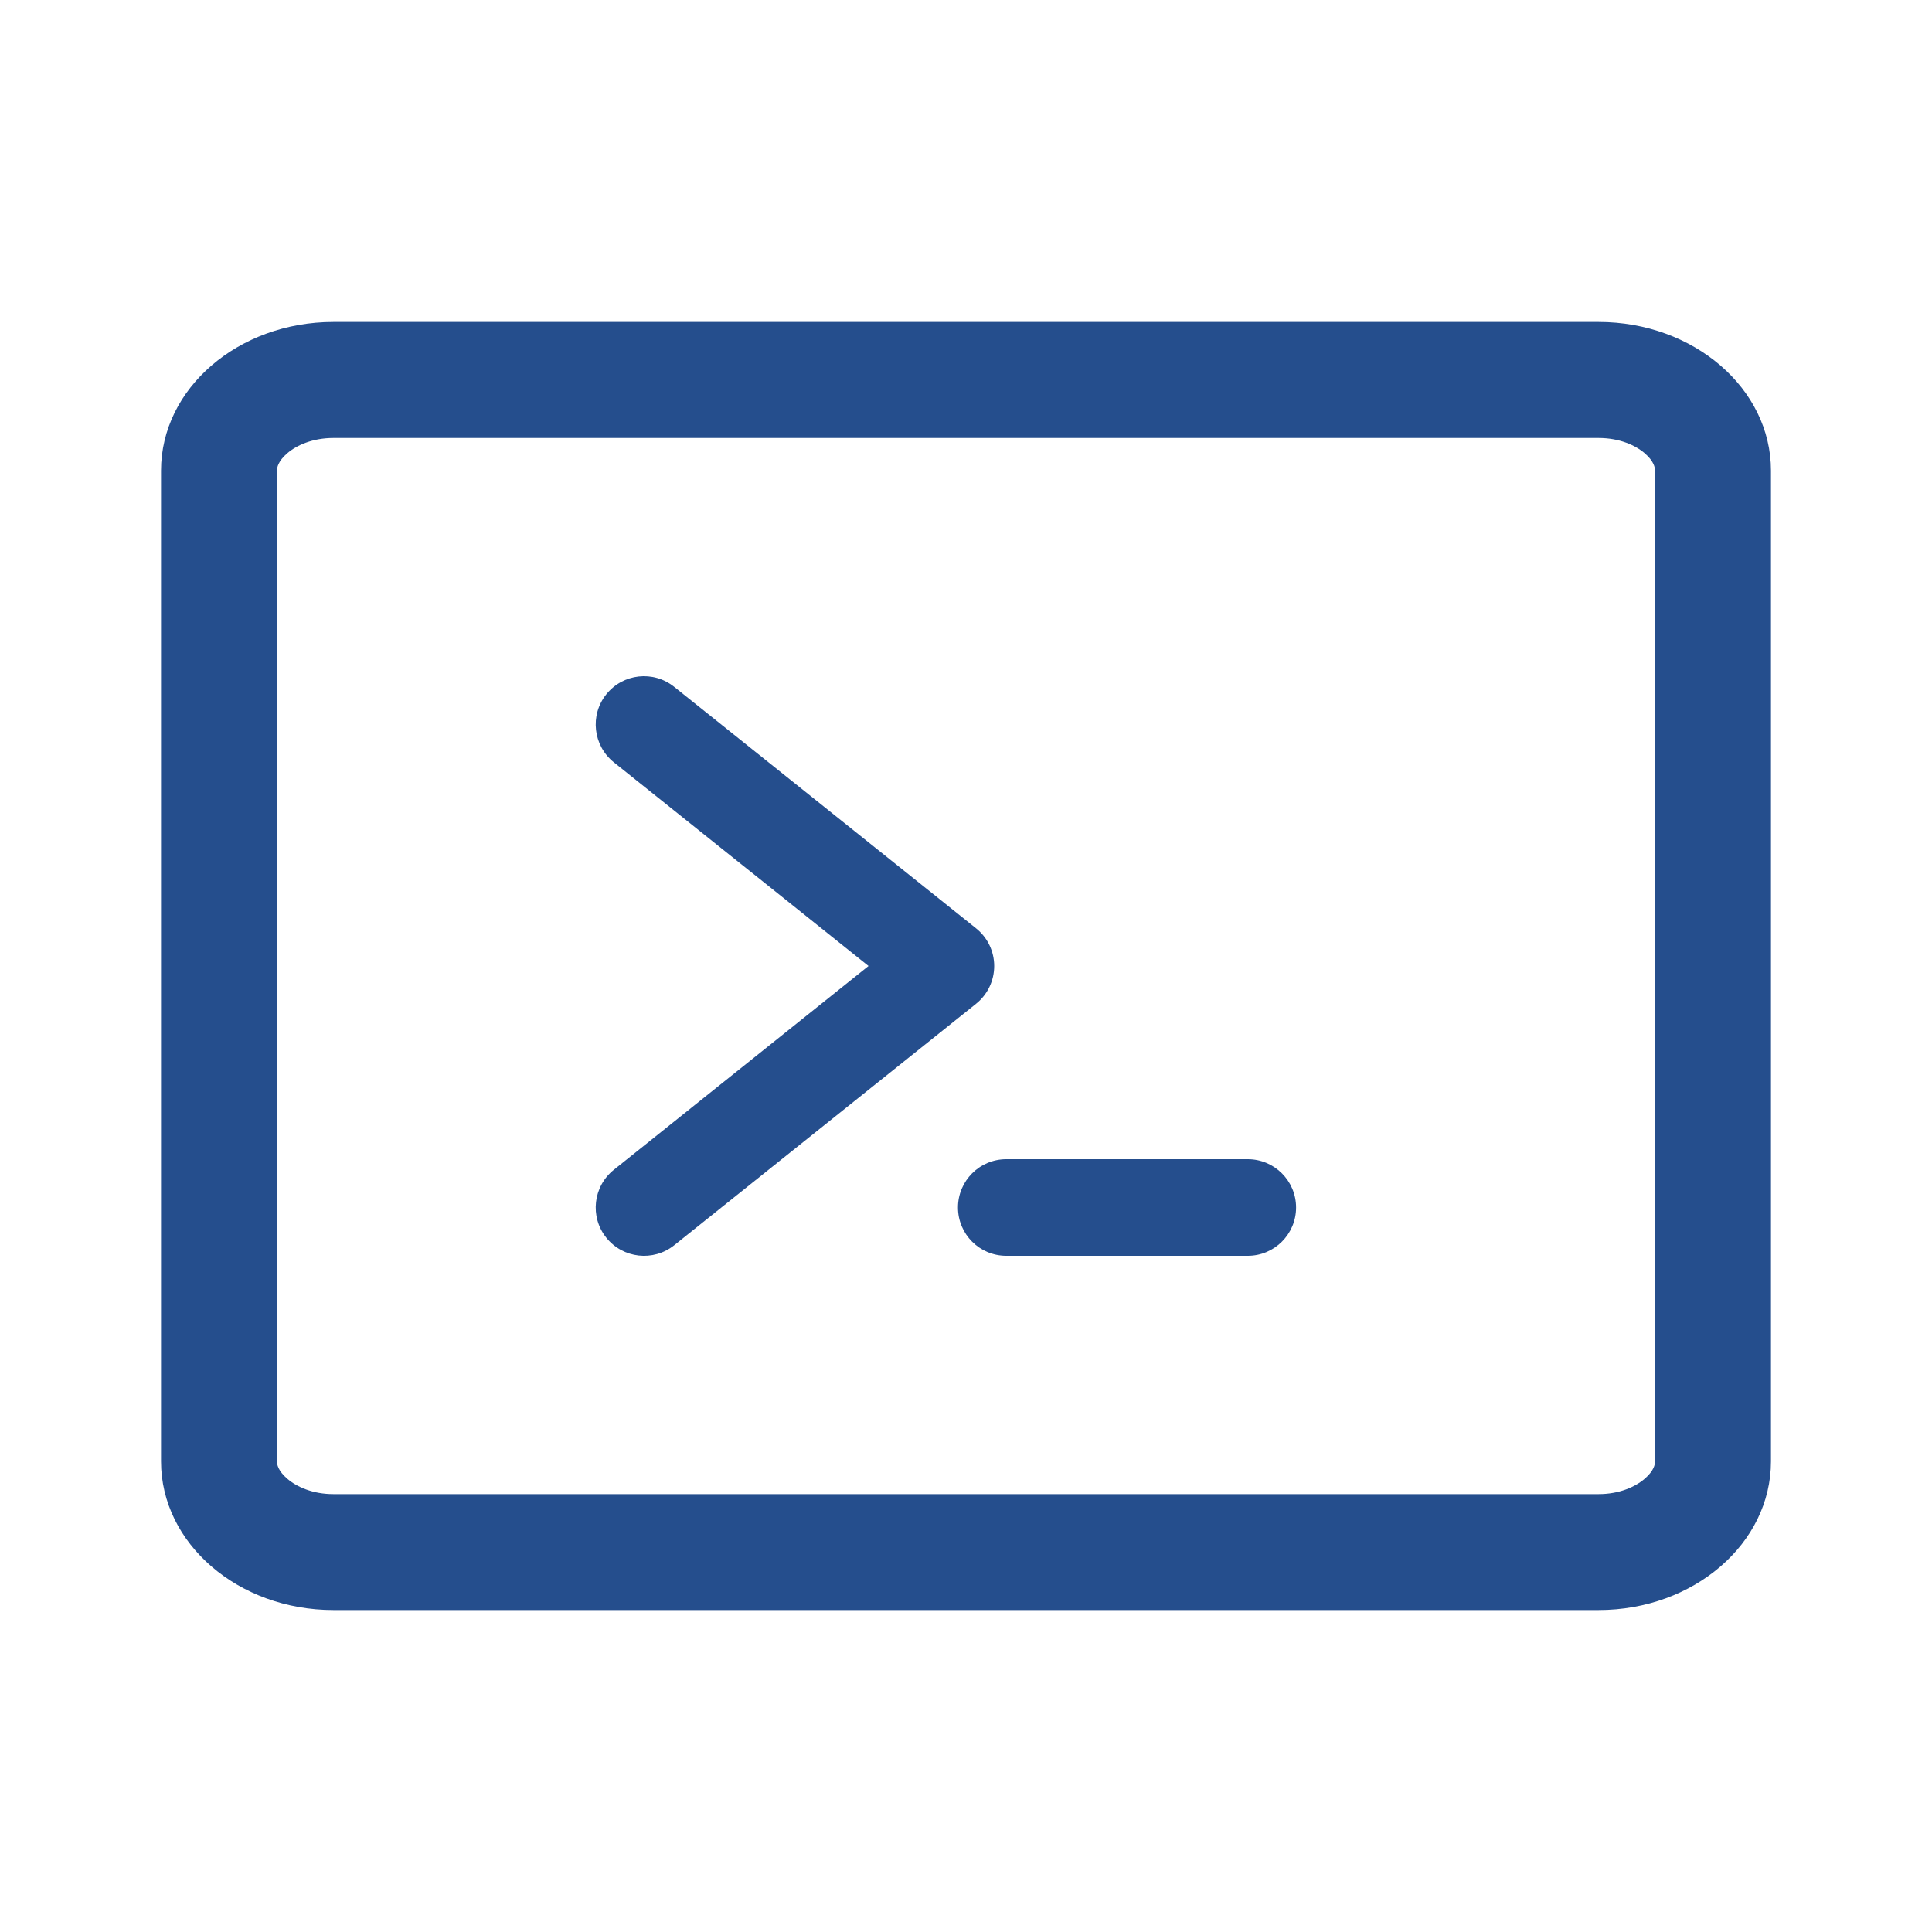 <svg width="20" height="20" viewBox="0 0 20 20" fill="none" xmlns="http://www.w3.org/2000/svg">
  <rect width="20" height="20" fill="none" />
  <path fill-rule="evenodd" clip-rule="evenodd"
    d="M16.548 4.534H3.452C3.236 4.534 3.07 4.609 2.973 4.693C2.878 4.775 2.867 4.842 2.867 4.872V15.128C2.867 15.159 2.878 15.225 2.973 15.307C3.07 15.391 3.236 15.467 3.452 15.467H16.548C16.764 15.467 16.93 15.391 17.027 15.307C17.122 15.225 17.133 15.159 17.133 15.128V4.872C17.133 4.842 17.122 4.775 17.027 4.693C16.93 4.609 16.764 4.534 16.548 4.534ZM3.452 3.333H16.548C17.534 3.333 18.333 4.022 18.333 4.872V15.128C18.333 15.978 17.534 16.667 16.548 16.667H3.452C2.466 16.667 1.667 15.978 1.667 15.128V4.872C1.667 4.022 2.466 3.333 3.452 3.333ZM6.276 7.188C6.449 6.972 6.763 6.937 6.979 7.11L10.104 9.61C10.223 9.705 10.292 9.848 10.292 10C10.292 10.152 10.223 10.296 10.104 10.391L6.979 12.891C6.763 13.063 6.449 13.028 6.276 12.812C6.104 12.597 6.139 12.282 6.354 12.11L8.991 10L6.354 7.891C6.139 7.718 6.104 7.403 6.276 7.188ZM10.417 12C10.14 12 9.917 12.224 9.917 12.5C9.917 12.776 10.14 13 10.417 13H12.917C13.193 13 13.417 12.776 13.417 12.5C13.417 12.224 13.193 12 12.917 12H10.417Z"
    fill="#254E8D" />
</svg>